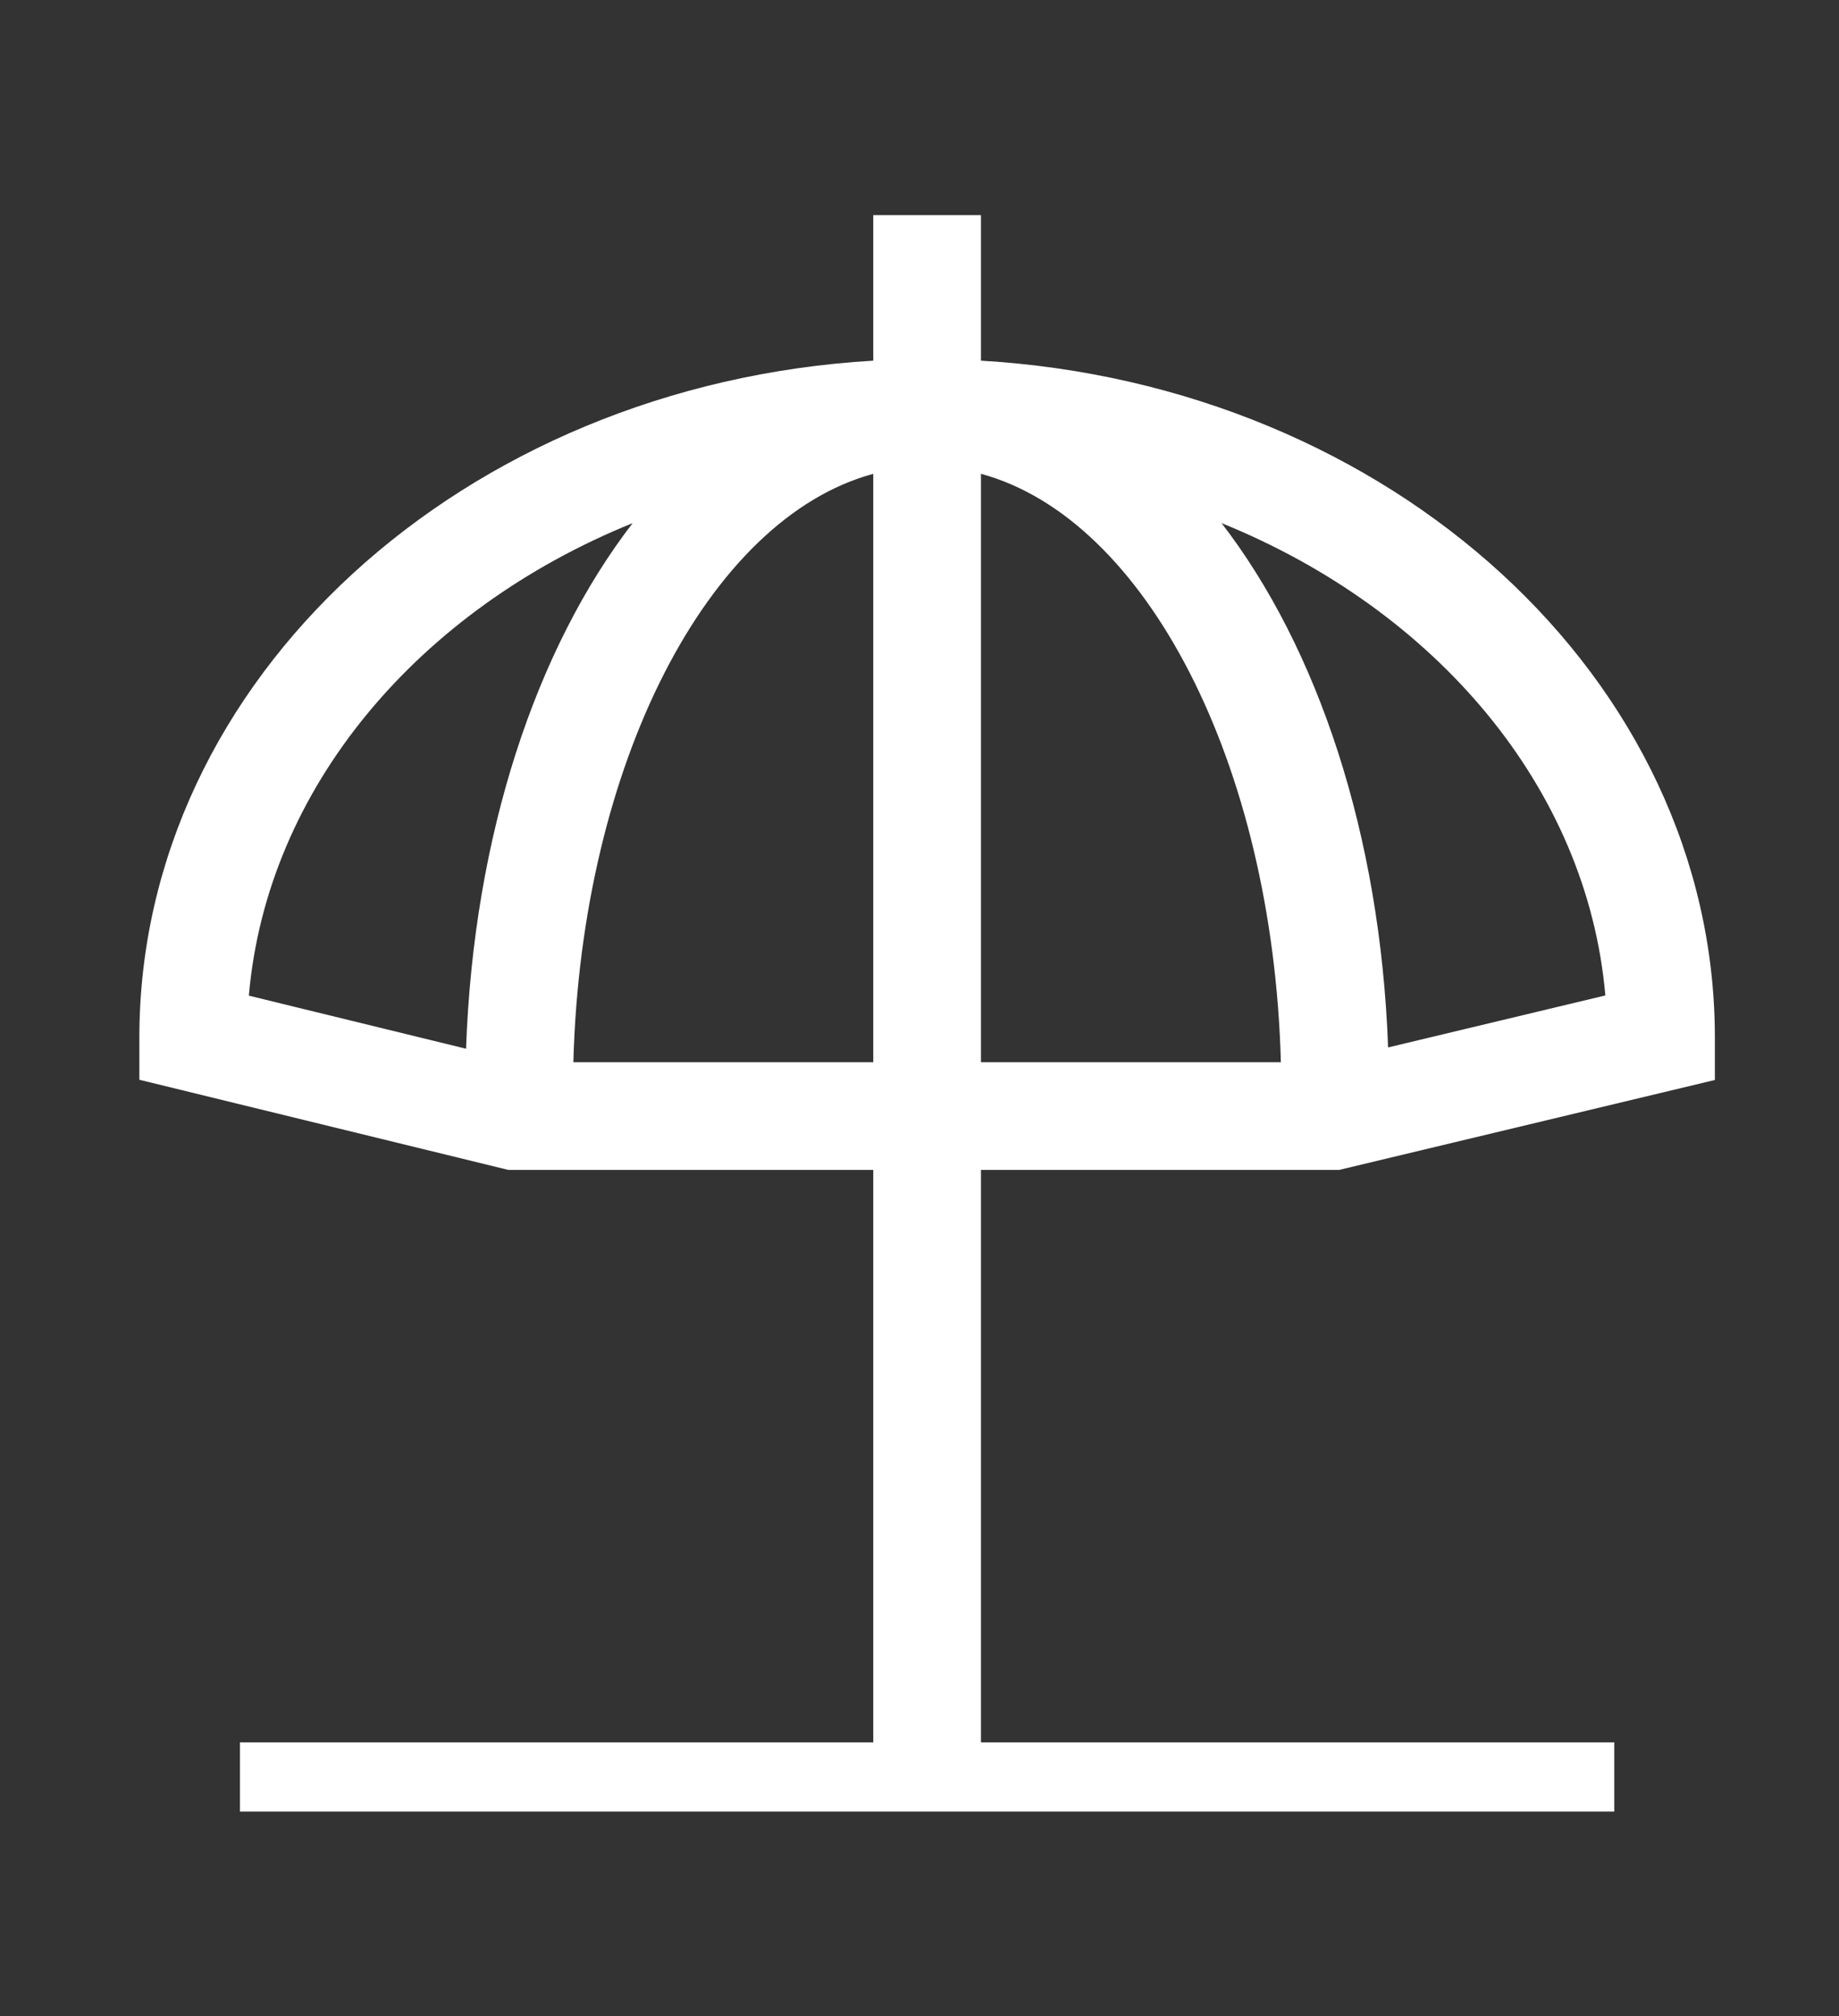 <?xml version="1.0" encoding="utf-8"?>
<!-- Generator: Adobe Illustrator 16.0.0, SVG Export Plug-In . SVG Version: 6.00 Build 0)  -->
<!DOCTYPE svg PUBLIC "-//W3C//DTD SVG 1.1//EN" "http://www.w3.org/Graphics/SVG/1.1/DTD/svg11.dtd">
<svg version="1.1" id="Layer_1" xmlns="http://www.w3.org/2000/svg" xmlns:xlink="http://www.w3.org/1999/xlink" x="0px" y="0px"
	 width="119.54px" height="131.035px" viewBox="0 0 119.54 131.035" enable-background="new 0 0 119.54 131.035"
	 xml:space="preserve">
<rect x="0" y="0" width="119.54" height="131.035" fill="#333333" stroke="none"/>
<path fill="#FFFFFF" d="M87.041,76.032l24.43-5.846v-2.762c0-23.303-21.099-42.43-47.706-43.985v-9.457h-7v9.457
	C30.157,24.995,9.059,44.122,9.059,67.424v2.748l23.986,5.859h23.72v37.2H15.599v4.5h89.332v-4.5H63.765v-37.2H87.041z
	 M104.352,64.692L90.23,68.071c-0.502-13.866-4.574-25.966-10.825-34.074C93.293,39.62,103.172,51.155,104.352,64.692z
	 M63.765,30.793c10.687,2.89,18.976,18.8,19.495,38.238H63.765V30.793z M30.295,68.155l-14.119-3.449
	c1.174-13.543,11.055-25.084,24.949-30.71C34.861,42.121,30.783,54.253,30.295,68.155z M56.765,69.032H37.27
	c0.52-19.438,8.809-35.349,19.495-38.238V69.032z"/>
</svg>
